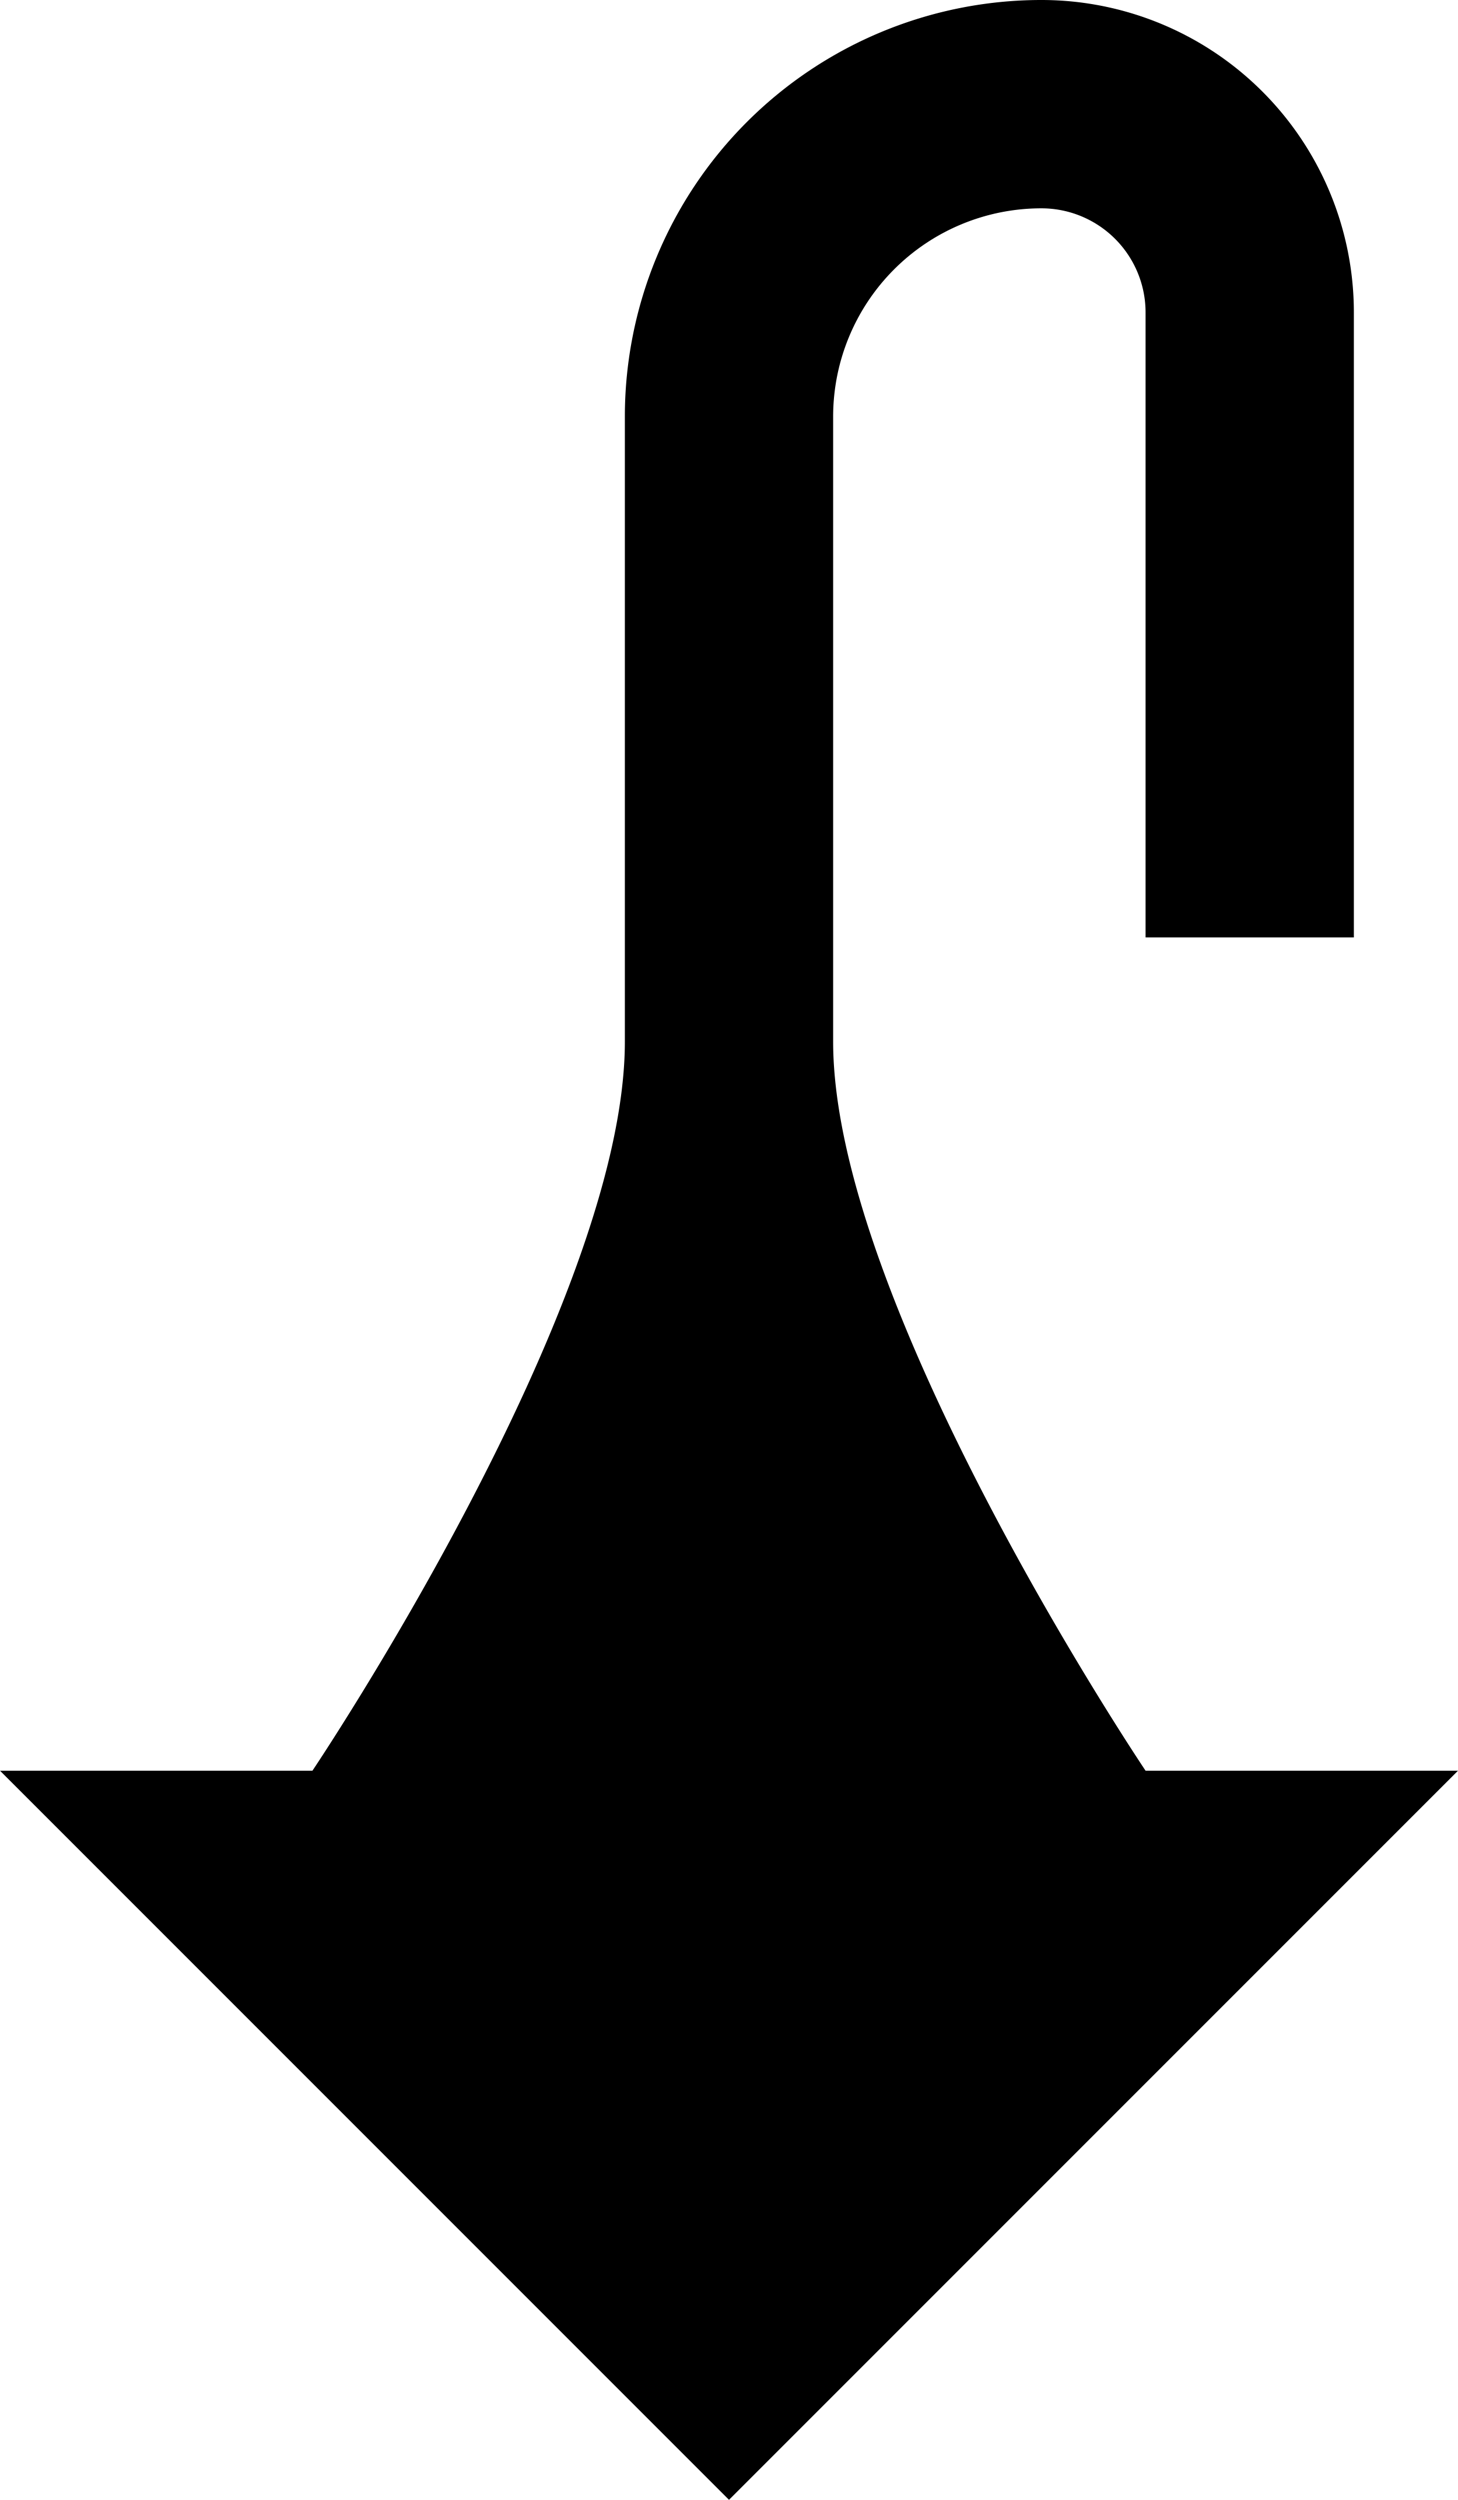 <svg xmlns="http://www.w3.org/2000/svg" version="1.0" width="14" height="24"><path d="M0 17h14l-7 7-7-7zM10 0a4 4 0 0 0-4 4v6c0 2.539-3 7-3 7h8s-3-4.461-3-7V4a2 2 0 0 1 2-2 1 1 0 0 1 1 1v6h2V3a3 3 0 0 0-3-3z"/></svg>